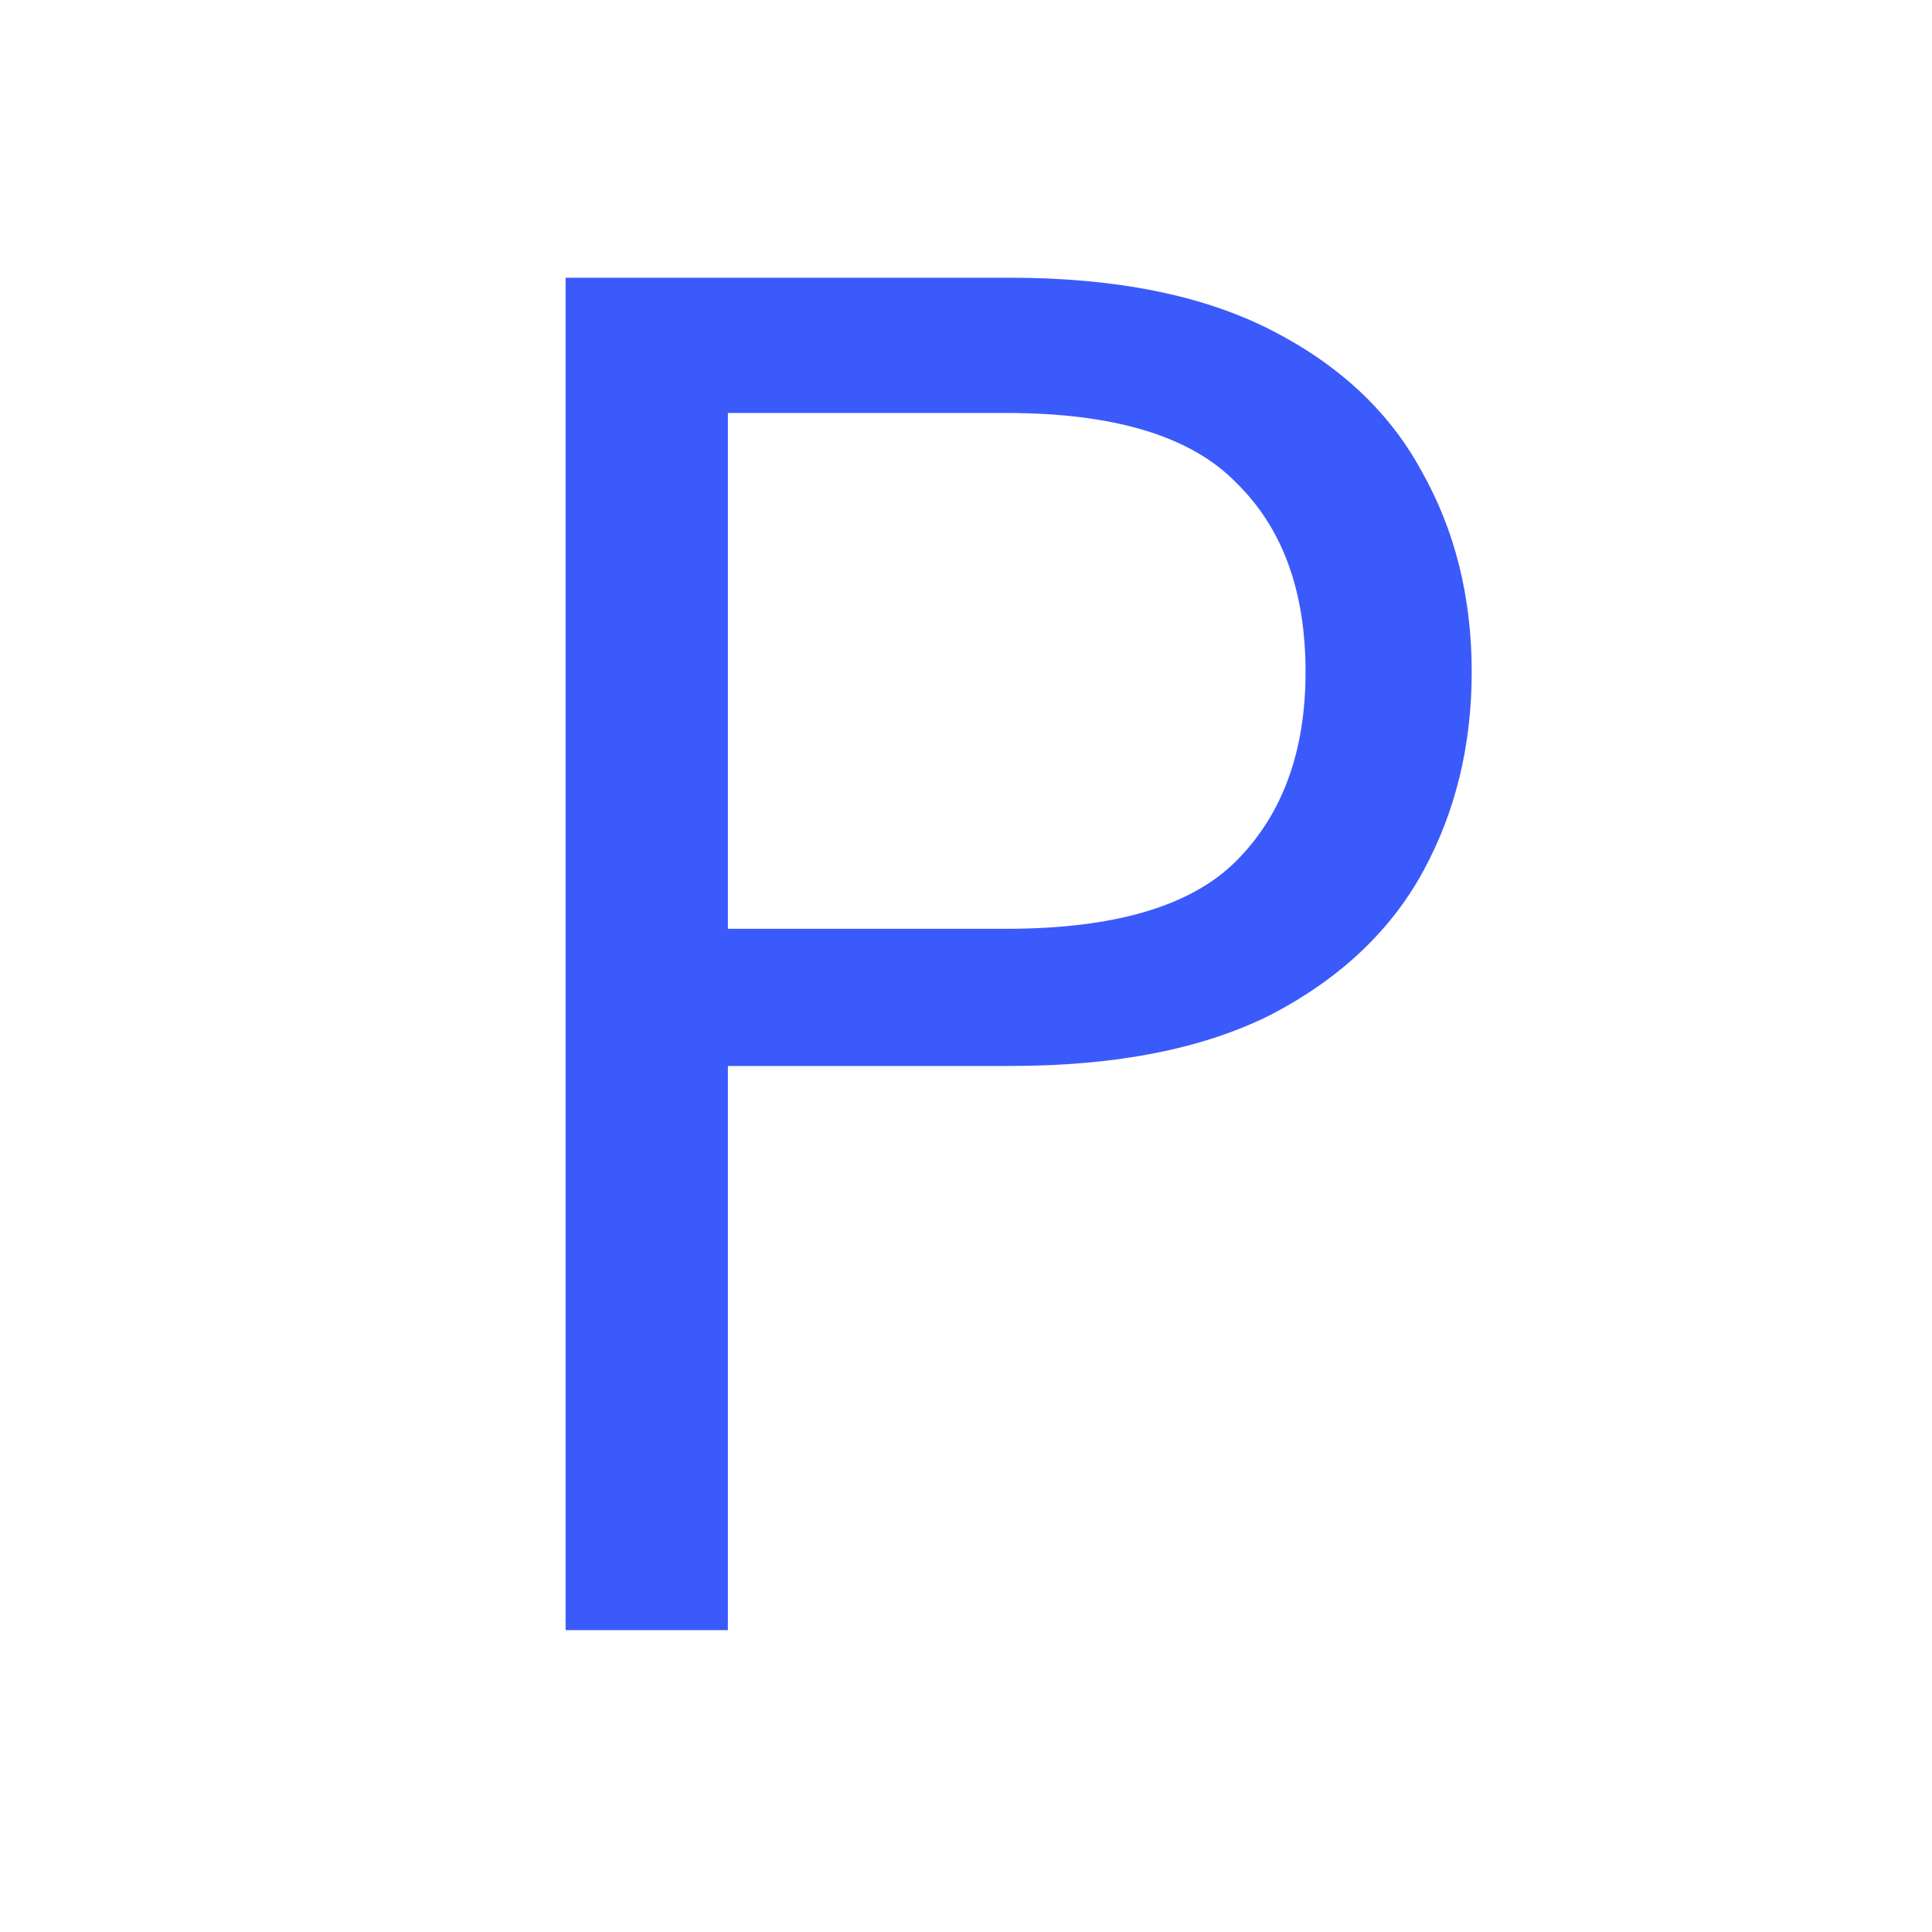 <svg width="32" height="32" viewBox="0 0 32 32" fill="none" xmlns="http://www.w3.org/2000/svg">
<path d="M9.368 27V4.6H16.728C18.477 4.6 19.917 4.888 21.048 5.464C22.179 6.04 23.011 6.819 23.544 7.8C24.099 8.781 24.376 9.891 24.376 11.128C24.376 12.344 24.109 13.443 23.576 14.424C23.043 15.405 22.211 16.195 21.08 16.792C19.949 17.368 18.499 17.656 16.728 17.656H12.056V27H9.368ZM12.056 15.384H16.664C18.456 15.384 19.725 15.011 20.472 14.264C21.24 13.496 21.624 12.451 21.624 11.128C21.624 9.784 21.24 8.739 20.472 7.992C19.725 7.224 18.456 6.84 16.664 6.84H12.056V15.384Z" fill="#3B5AFB"/>
</svg>
